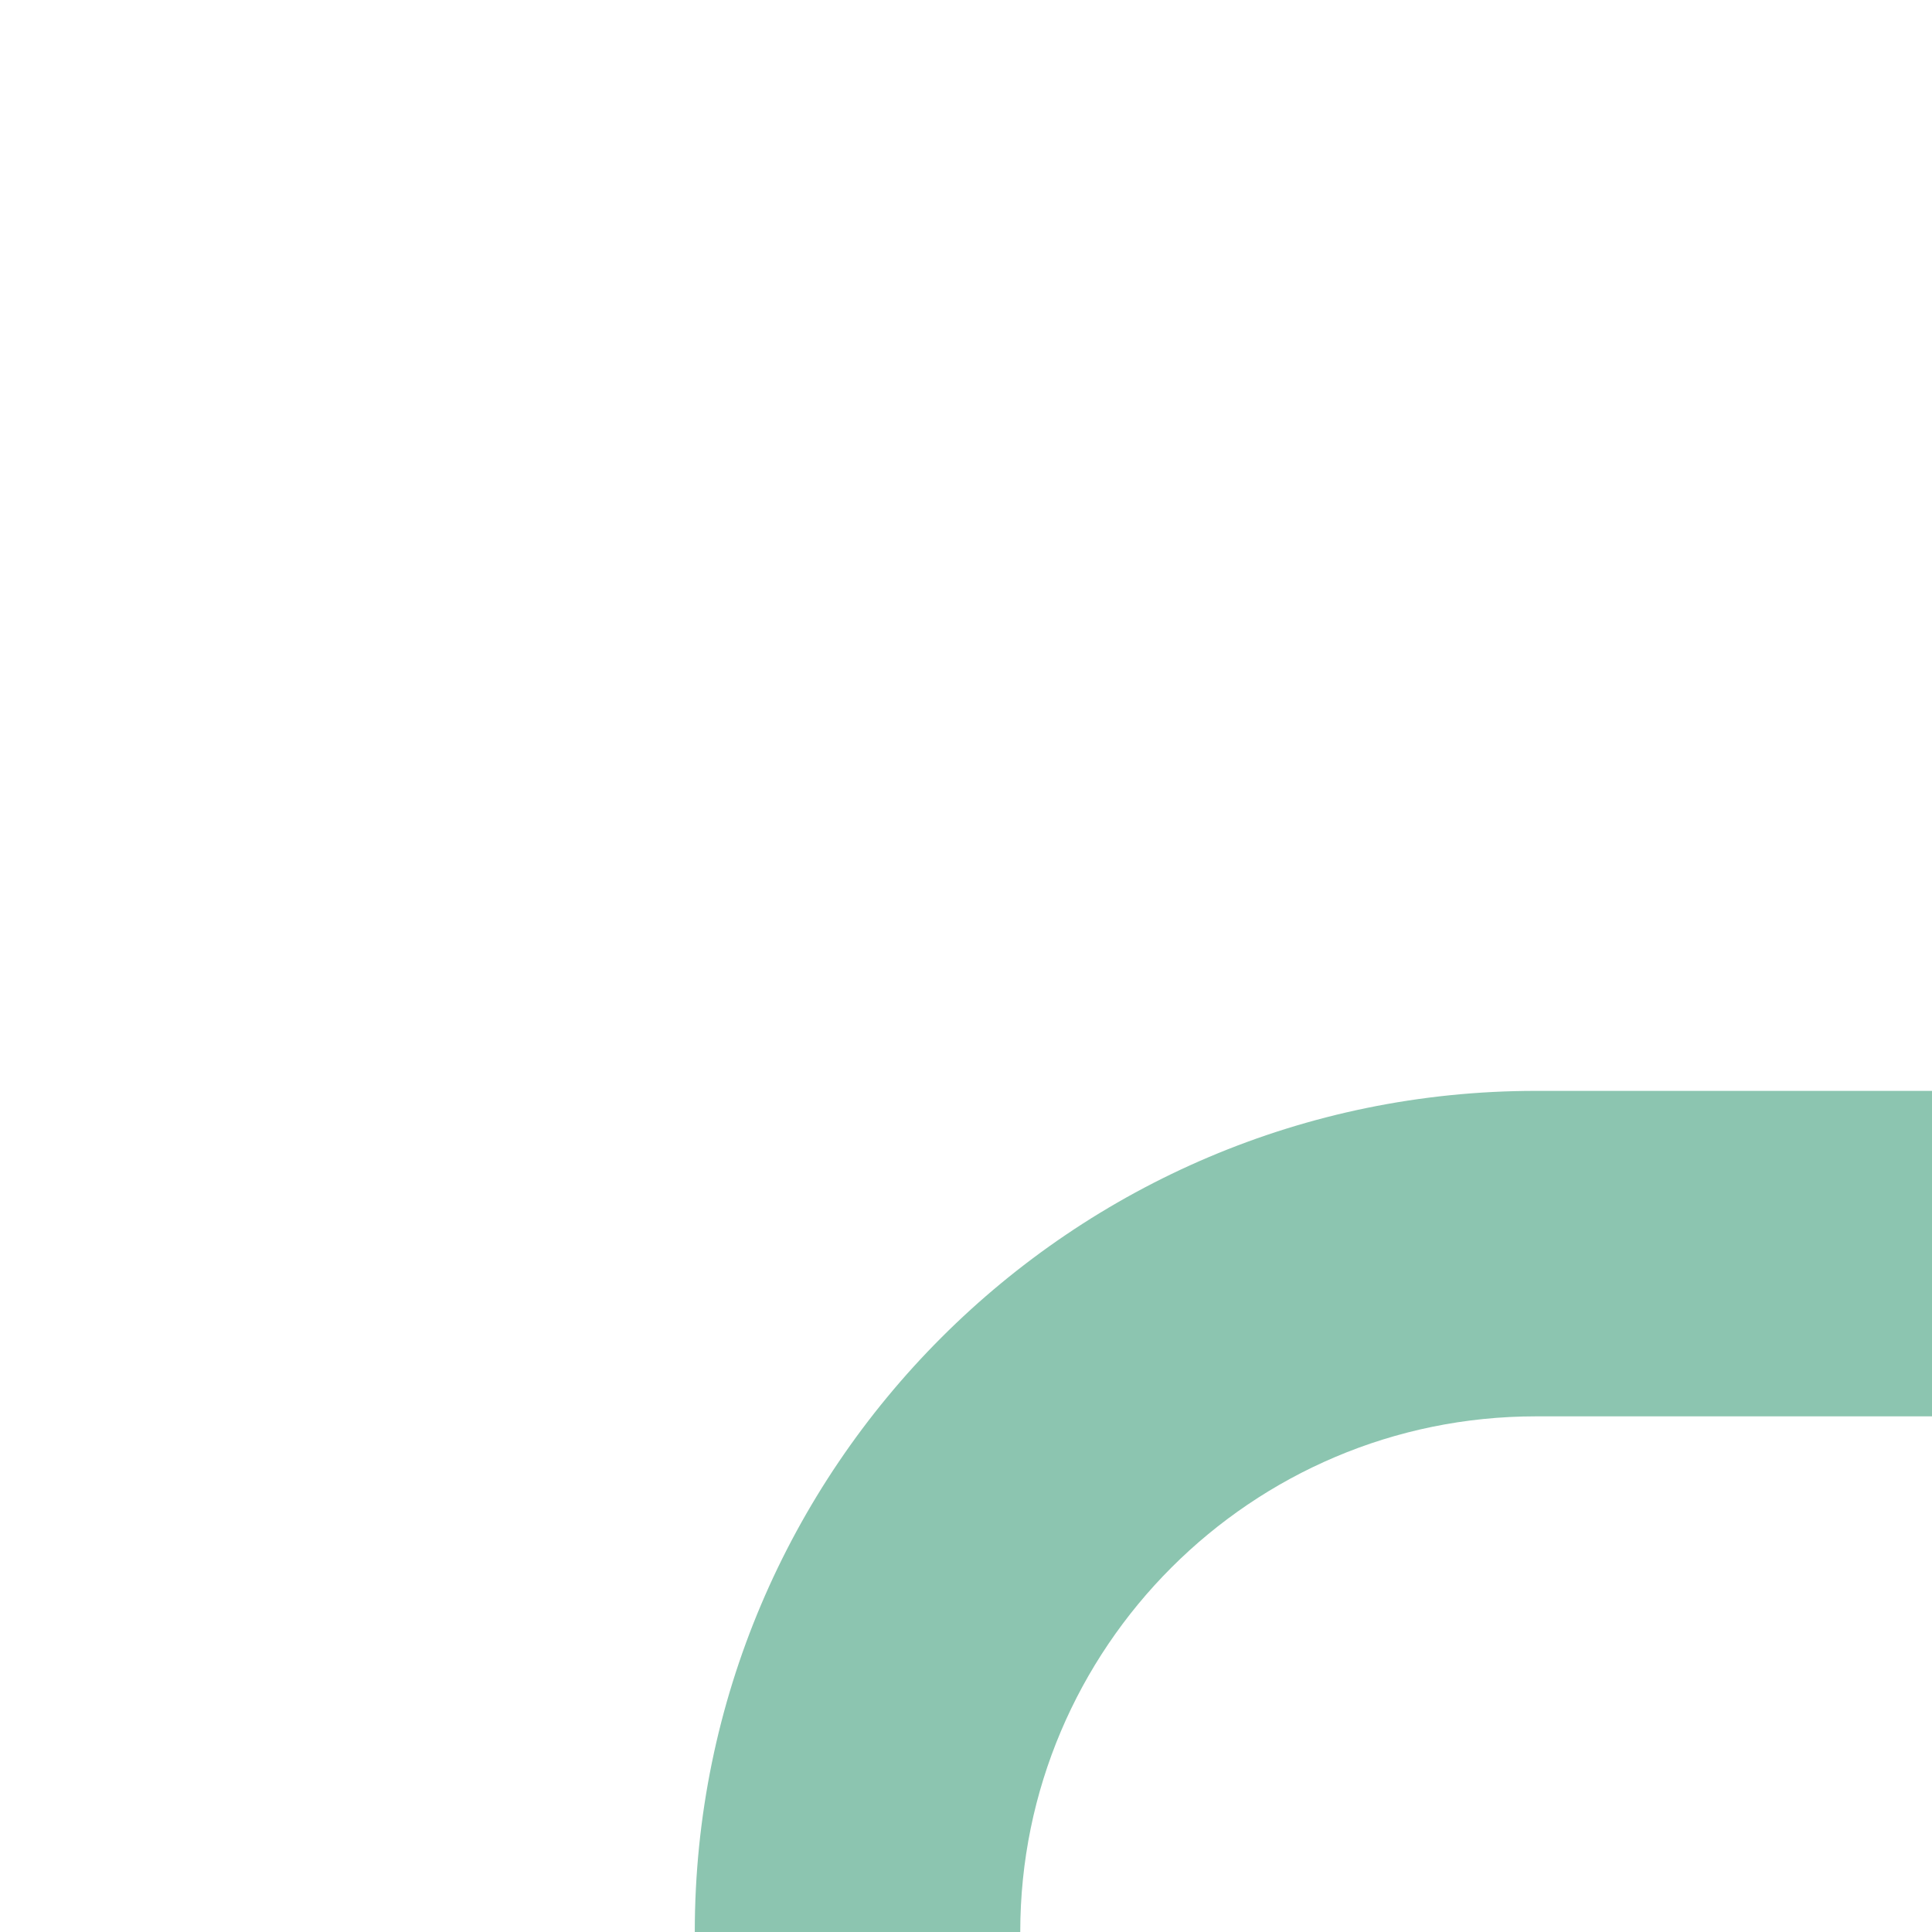 <?xml version="1.0" encoding="UTF-8"?>
<svg width="900px" height="900px" viewBox="0 0 900 900" version="1.1" xmlns="http://www.w3.org/2000/svg" xmlns:xlink="http://www.w3.org/1999/xlink">
    <!-- Generator: Sketch 61.2 (89653) - https://sketch.com -->
    <title>bg5</title>
    <desc>Created with Sketch.</desc>
    <g id="bg5" stroke="none" stroke-width="1" fill="none" fill-rule="evenodd">
        <g id="Bergesen-nyanser1-nyanser" transform="translate(570, 569.71) scale(-1, 1) translate(-570, -569.71) translate(240, 239.21)" fill-rule="nonzero">
            <g id="Layer_2">
                <rect id="Rectangle" x="0" y="0.79" width="660" height="660"></rect>
            </g>
        </g>
        <g id="Bergesen12" transform="translate(611.5, 704) rotate(-180) translate(-611.5, -704) translate(323, 508)" fill="#8CC5B0" fill-rule="nonzero">
            <path d="M424.729,0 C424.729,132.456 316.988,240.21 184.519,240.21 L0,240.21 L0,391.827 L184.519,391.827 C400.571,391.827 576.346,216.039 576.346,0 L424.729,0 Z" id="Path"></path>
        </g>
    </g>
</svg>